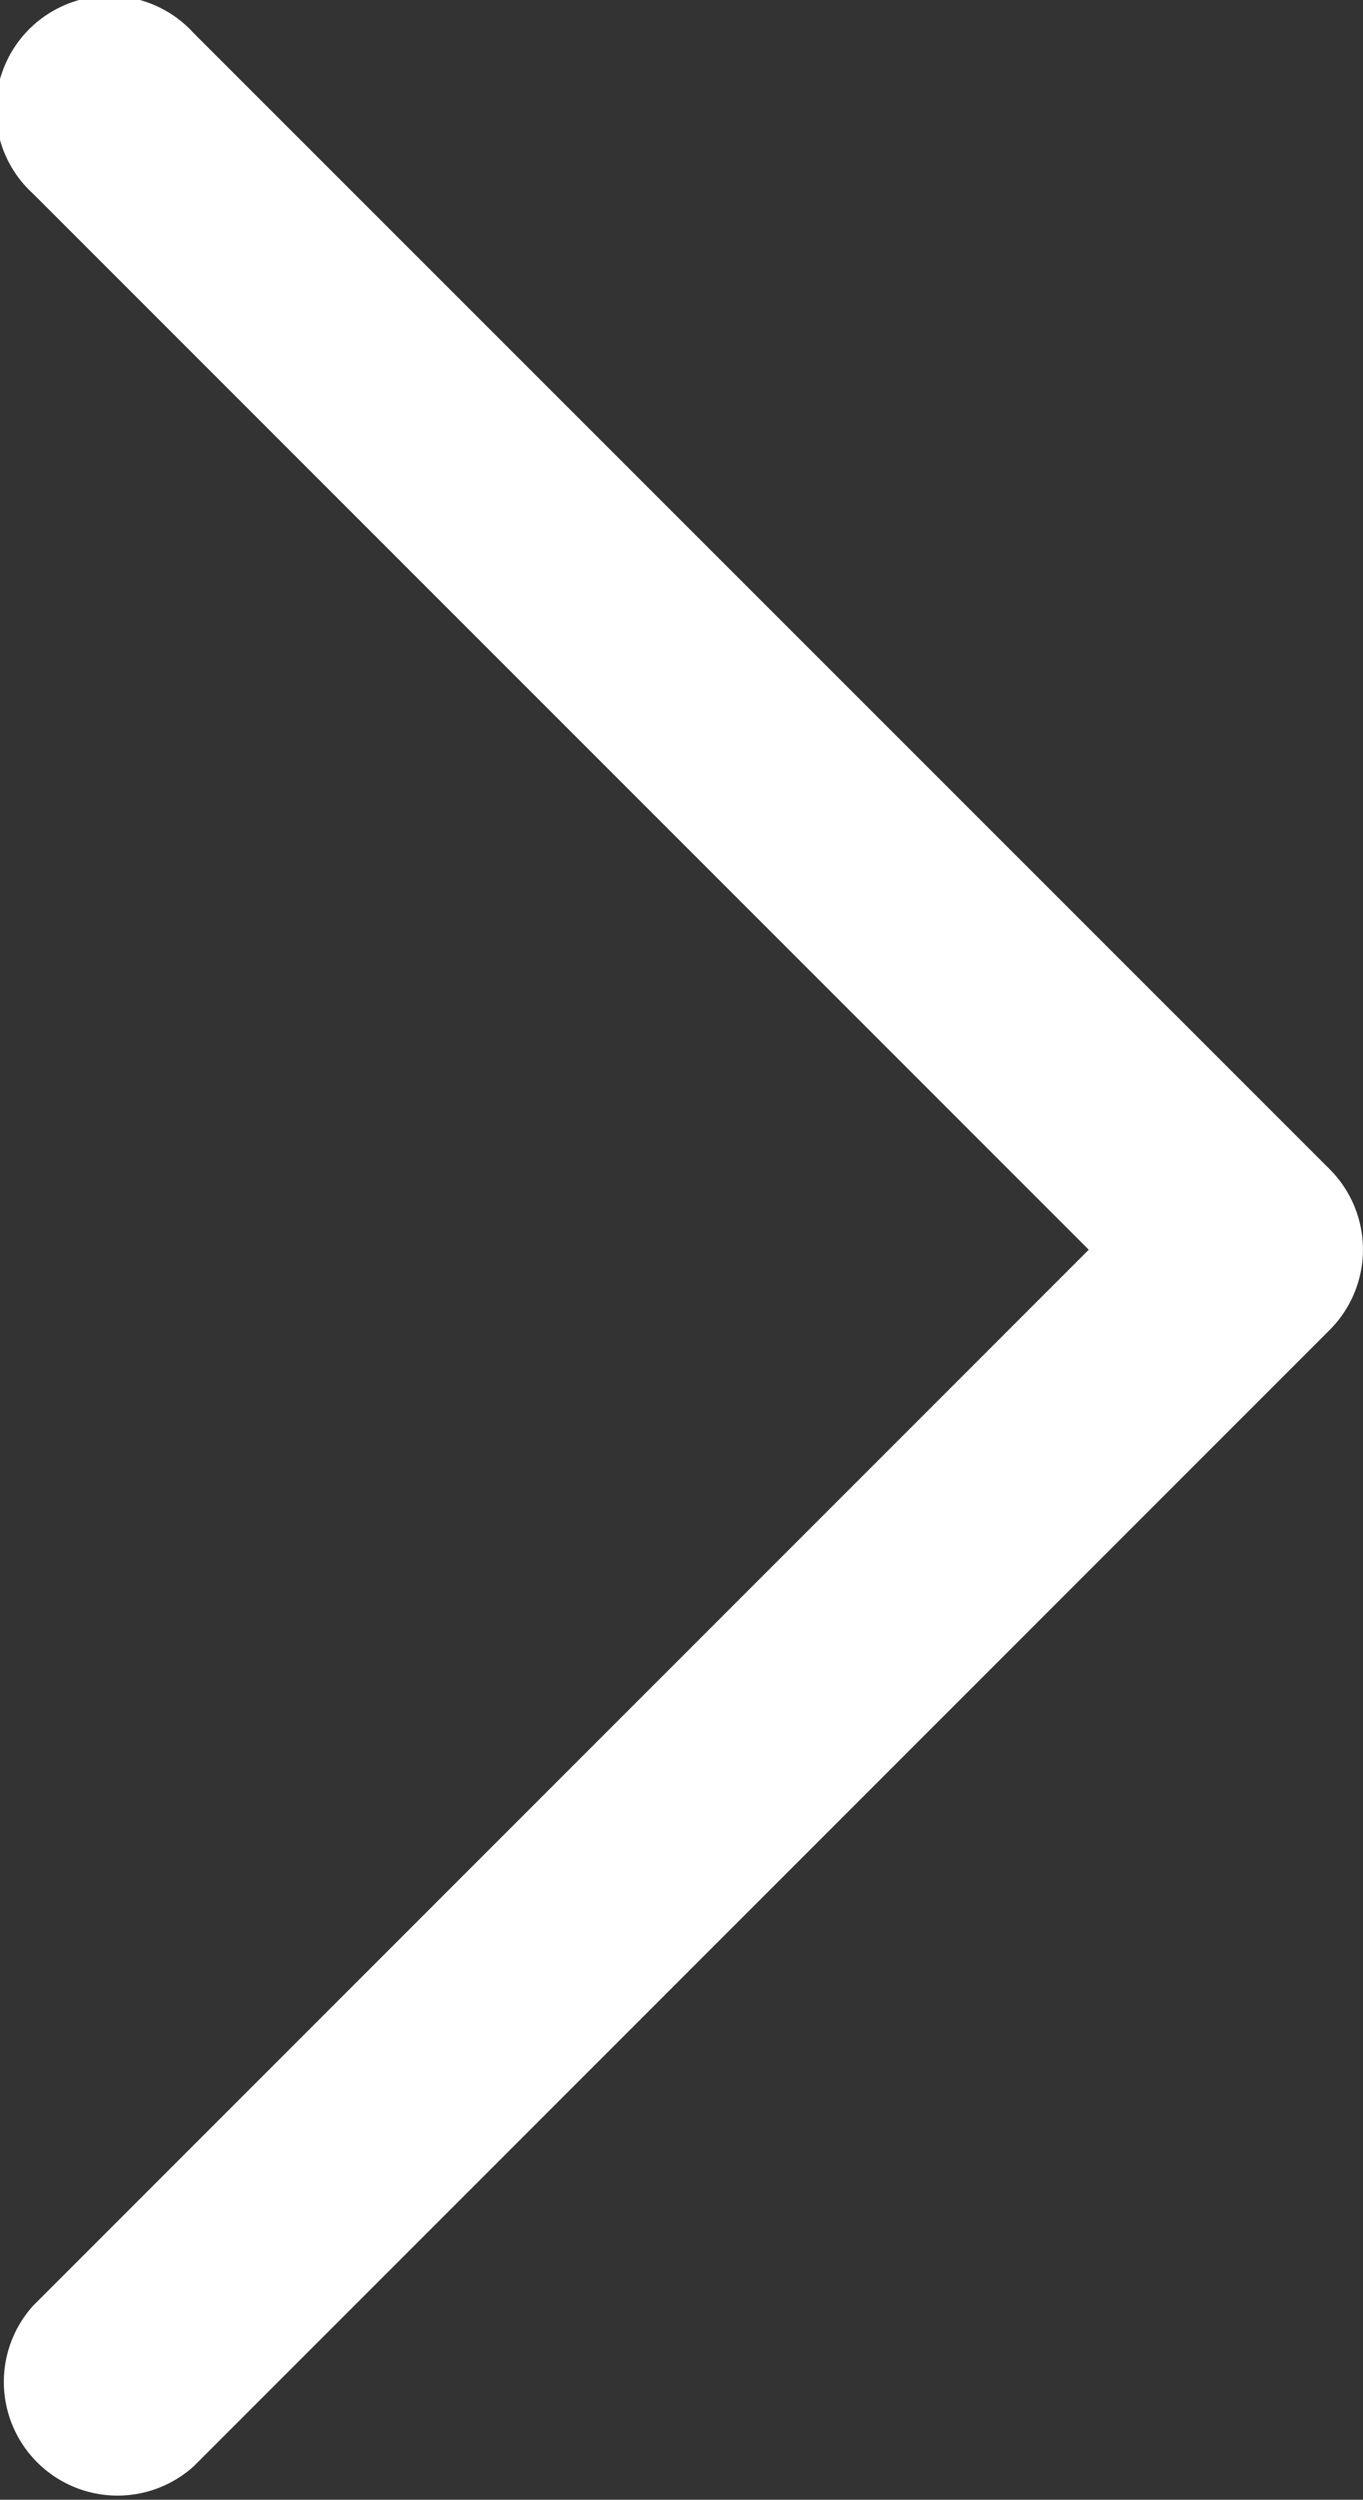 <svg xmlns="http://www.w3.org/2000/svg" width="5" height="9.167" viewBox="0 0 5 9.167">
  <rect x="0" y="0" width="5" height="9.167" fill="#333333" stroke="none"/>
  <path id="XMLID_197_" d="M.712,139.878l3.872-3.872,3.872,3.872a.417.417,0,0,0,.589-.589l-4.167-4.167a.417.417,0,0,0-.589,0L.123,139.289a.417.417,0,1,0,.589.589Z" transform="translate(140 -0.001) rotate(90)" fill="#fff"/>
</svg>
